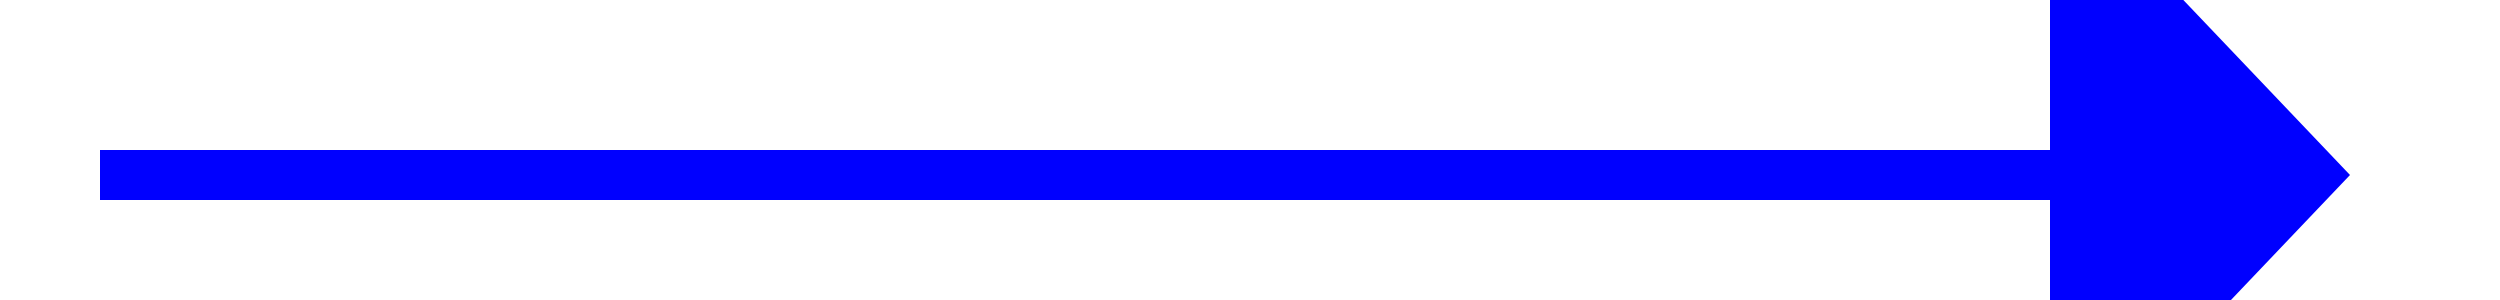 ﻿<?xml version="1.0" encoding="utf-8"?>
<svg version="1.1" xmlns:xlink="http://www.w3.org/1999/xlink" width="50px" height="6px" preserveAspectRatio="xMinYMid meet" viewBox="328 5507  50 4" xmlns="http://www.w3.org/2000/svg">
  <path d="M 369 5515.8  L 375 5509.5  L 369 5503.2  L 369 5515.8  Z " fill-rule="nonzero" fill="#0000ff" stroke="none" />
  <path d="M 330 5509.5  L 370 5509.5  " stroke-width="1" stroke="#0000ff" fill="none" />
</svg>